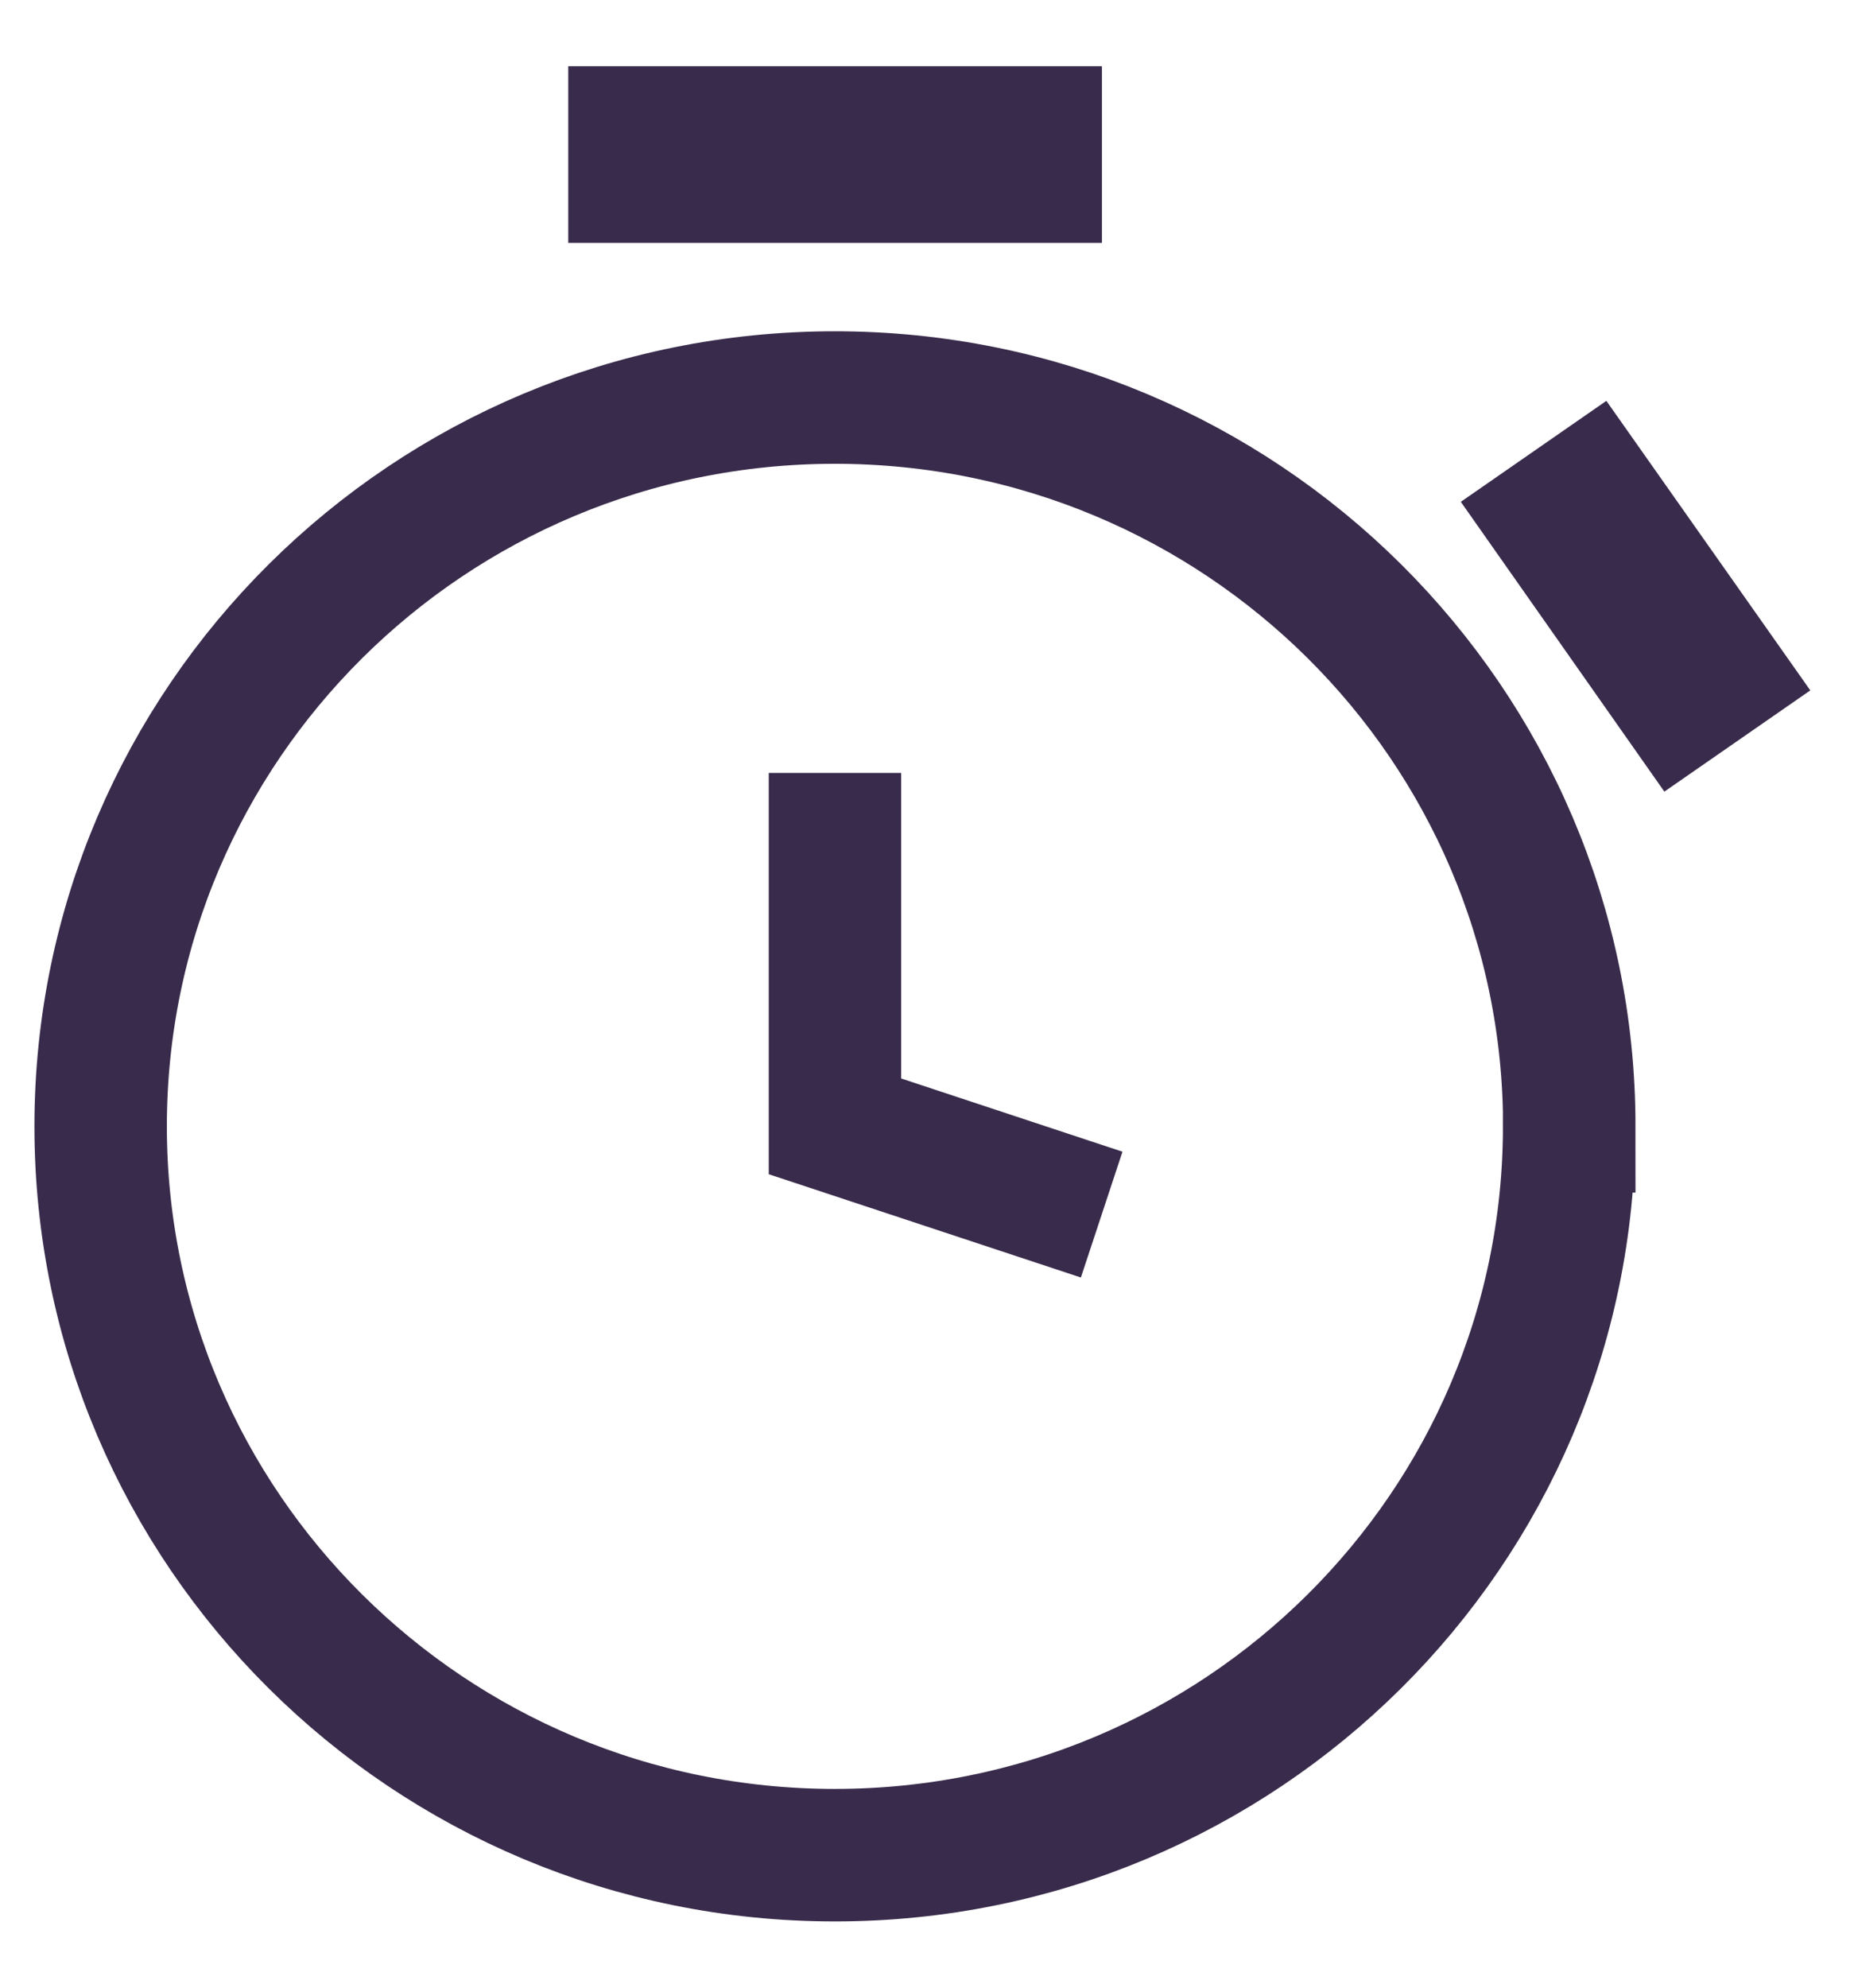 <svg width="14" height="15" viewBox="0 0 14 15" fill="none" xmlns="http://www.w3.org/2000/svg"><path d="M11.849 8.5c0 3.034-2.48 5.5-5.545 5.5S.76 11.534.76 8.5 3.239 3 6.304 3C9.37 3 11.85 5.466 11.85 8.5z" stroke="#392B4B"/><path d="M6.305 5.833V8.5l2.014.666" stroke="#392B4B"/><path fill="#392B4B" d="M4.291.5h4.03v1.333h-4.03zM12.13 3.025L13.67 5.21l-1.102.764-1.537-2.187z"/></svg>